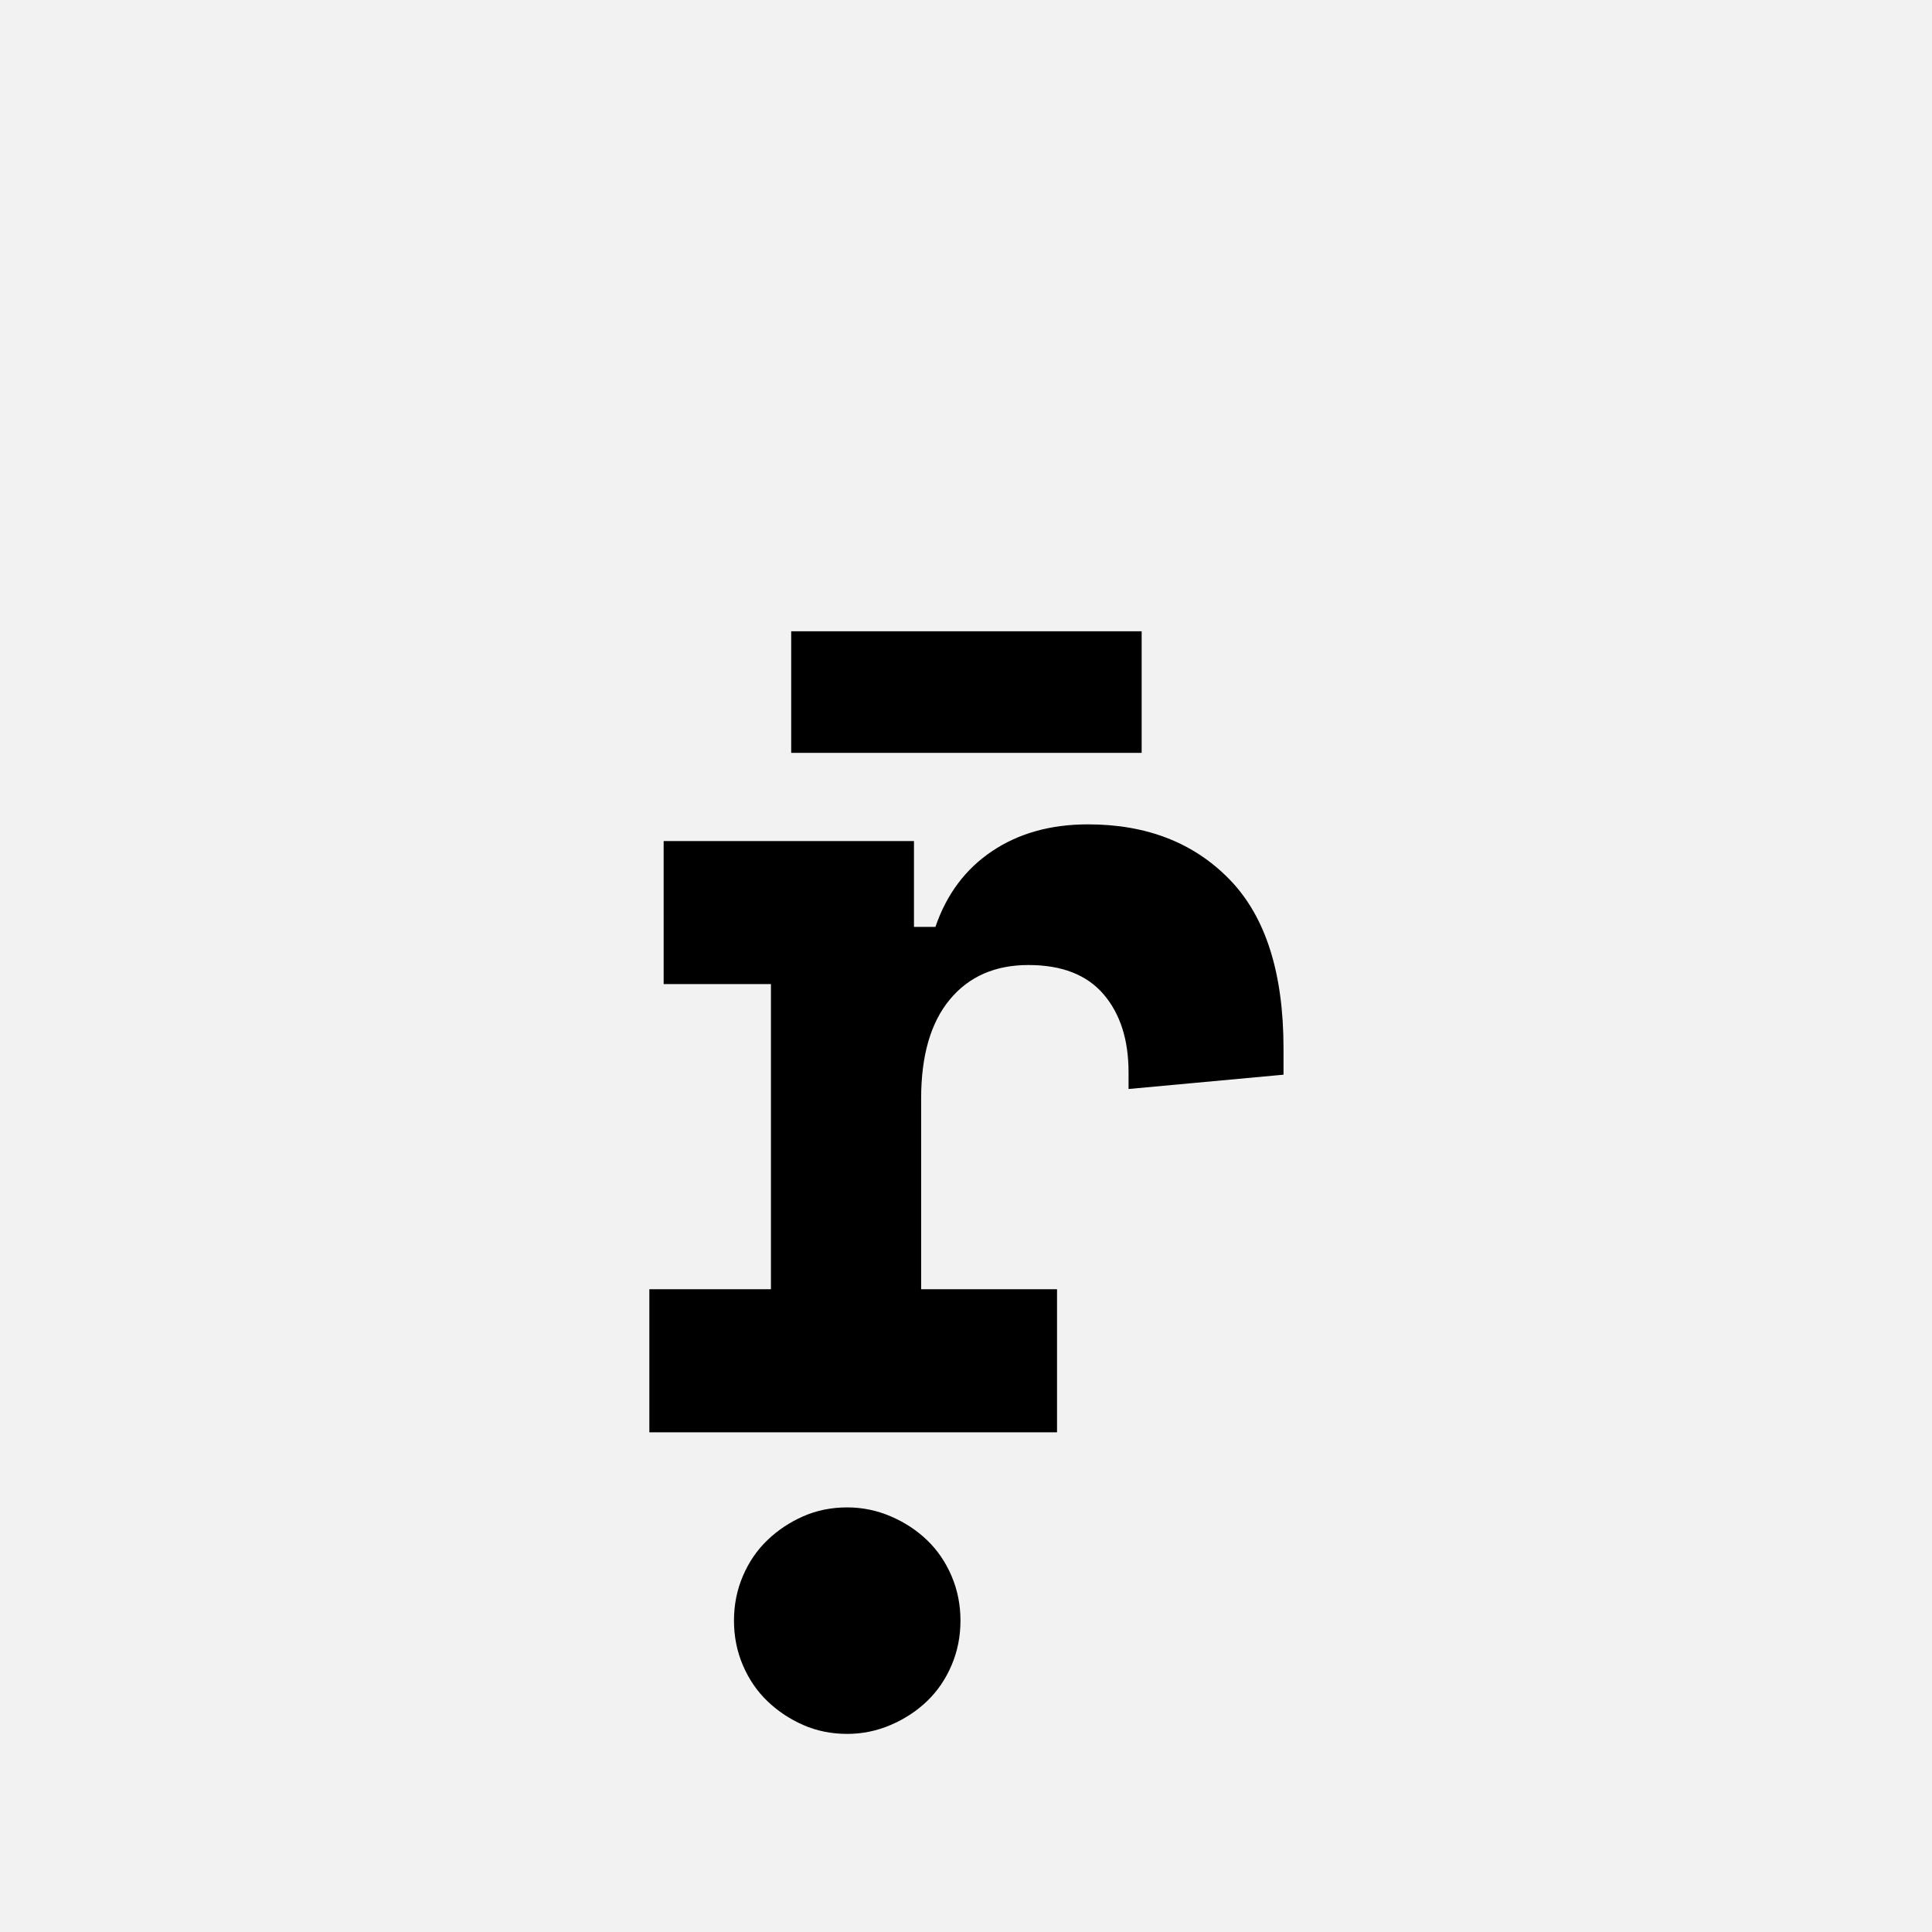 <?xml version="1.0" encoding="UTF-8"?>
<svg width="1000" height="1000" viewBox="0 0 1000 1000" version="1.1" xmlns="http://www.w3.org/2000/svg" xmlns:xlink="http://www.w3.org/1999/xlink">
 <rect x="0" y="0" width="1000" height="1000" fill="#808080" stroke="none"/>
 <path d="M0,0 l1000,0 l0,1000 l-1000,0 Z M0,0" fill="rgb(242,242,242)" transform="matrix(1,0,0,-1,0,1000)"/>
 <path d="M455,570 l-294,0 l0,102 l294,0 Z M54,496 l210,0 l0,-72 l18,0 c9.33,27.33,25.17,48.5,47.5,63.5 c22.33,15,49.17,22.5,80.5,22.5 c49.33,0,89,-15.5,119,-46.5 c30,-31,45,-78.17,45,-141.5 l0,-22 l-130,-12 l0,14 c0,27.33,-7,49.17,-21,65.5 c-14,16.33,-35,24.5,-63,24.5 c-28,0,-50,-9.67,-66,-29 c-16,-19.33,-24,-47,-24,-83 l0,-160 l114,0 l0,-120 l-342,0 l0,120 l102,0 l0,256 l-90,0 Z M303,-158 c0,-13.33,-2.5,-25.83,-7.5,-37.5 c-5,-11.67,-11.83,-21.67,-20.5,-30 c-8.67,-8.33,-18.83,-15,-30.5,-20 c-11.67,-5,-23.83,-7.5,-36.5,-7.5 c-13.33,0,-25.67,2.5,-37,7.5 c-11.33,5,-21.33,11.67,-30,20 c-8.67,8.33,-15.5,18.33,-20.5,30 c-5,11.67,-7.5,24.17,-7.5,37.5 c0,13.33,2.5,25.83,7.5,37.5 c5,11.67,11.83,21.67,20.5,30 c8.67,8.33,18.67,15,30,20 c11.33,5,23.67,7.5,37,7.5 c12.67,0,24.83,-2.5,36.5,-7.5 c11.67,-5,21.83,-11.67,30.5,-20 c8.67,-8.33,15.5,-18.33,20.5,-30 c5,-11.67,7.5,-24.17,7.5,-37.5 Z M303,-158" fill="rgb(0,0,0)" transform="matrix(0.617,0.0,0.0,-0.617,310.185,741.358)"/>
</svg>